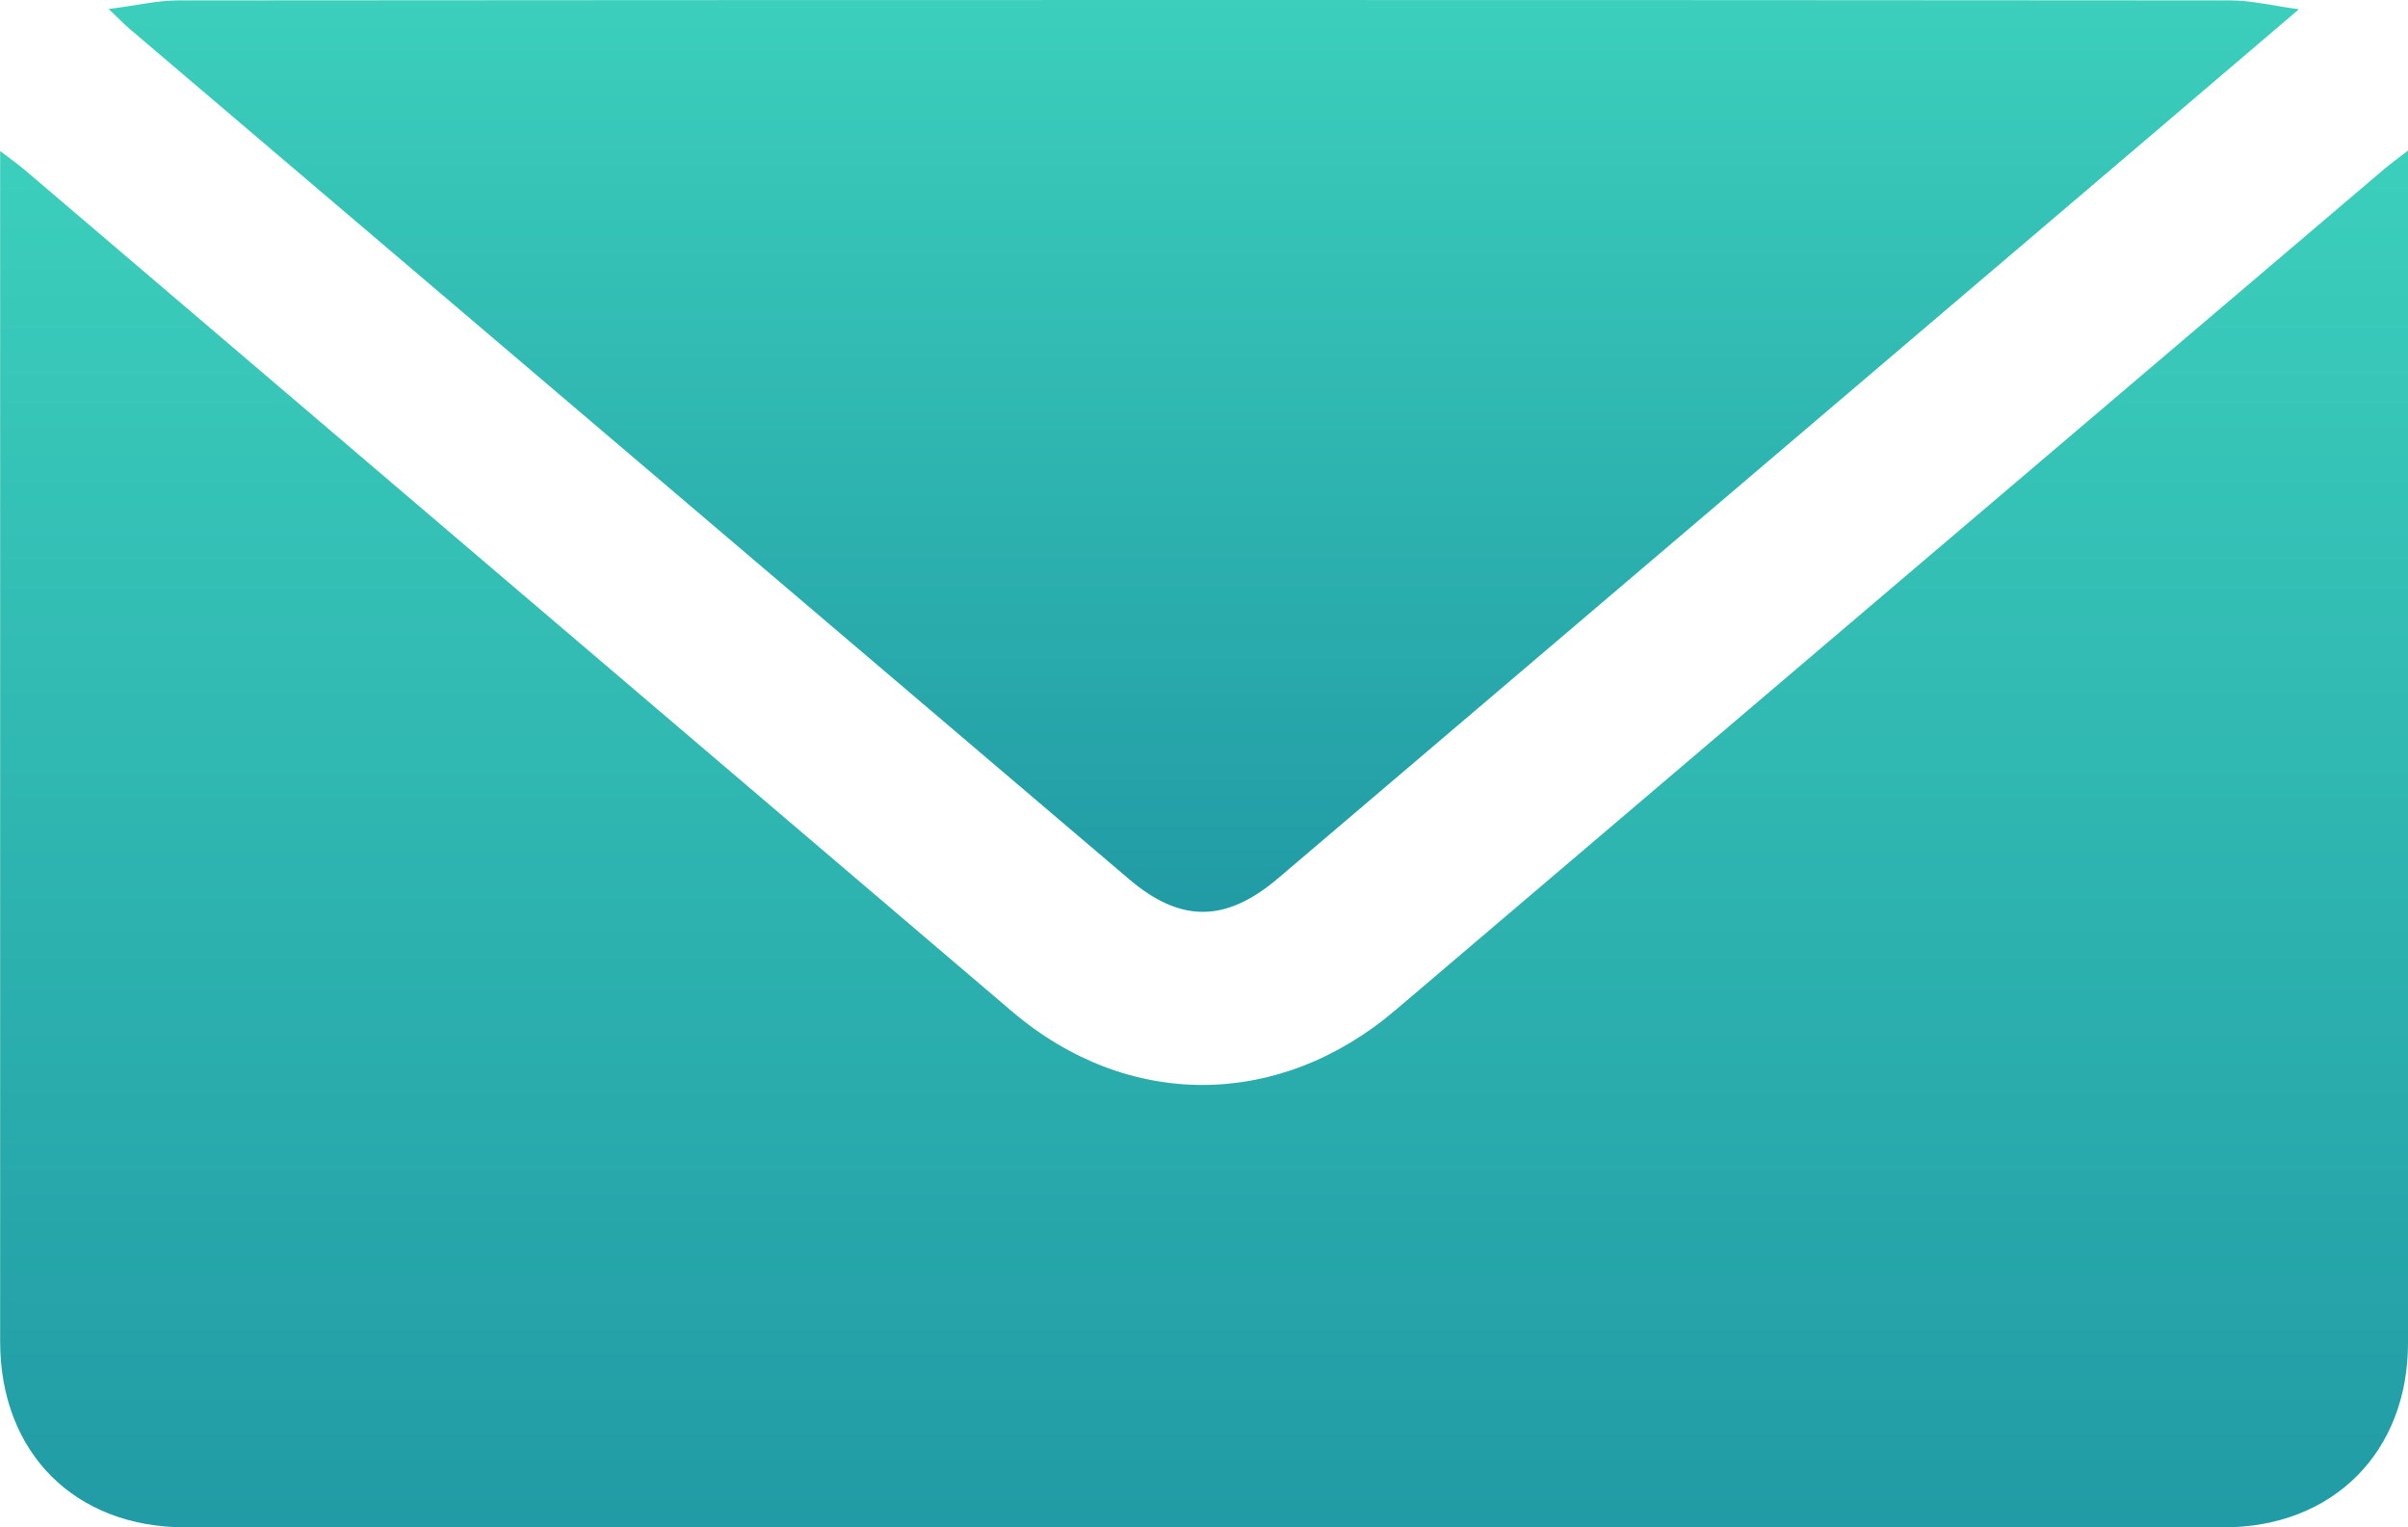 <?xml version="1.0" encoding="utf-8"?>
<!-- Generator: Adobe Illustrator 16.0.0, SVG Export Plug-In . SVG Version: 6.00 Build 0)  -->
<!DOCTYPE svg PUBLIC "-//W3C//DTD SVG 1.1//EN" "http://www.w3.org/Graphics/SVG/1.1/DTD/svg11.dtd">
<svg version="1.1" id="Слой_1" xmlns="http://www.w3.org/2000/svg" xmlns:xlink="http://www.w3.org/1999/xlink" x="0px" y="0px"
	 width="17.682px" height="11.213px" viewBox="0 0 17.682 11.213" enable-background="new 0 0 17.682 11.213" xml:space="preserve">
<g>
	
		<linearGradient id="SVGID_1_" gradientUnits="userSpaceOnUse" x1="93.841" y1="-198.392" x2="93.841" y2="-208.5" gradientTransform="matrix(1 0 0 -1 -85 -197.287)">
		<stop  offset="0" style="stop-color:#3CCFBC"/>
		<stop  offset="1" style="stop-color:#219BA5"/>
	</linearGradient>
	<path fill="url(#SVGID_1_)" d="M17.682,1.105c0,0.114,0,0.185,0,0.255c0,2.832,0.001,5.667,0,8.499
		c0,0.803-0.552,1.354-1.354,1.354c-4.988,0.002-9.978,0-14.966,0c-0.814,0-1.36-0.548-1.361-1.363c0-2.828,0-5.654,0-8.479
		c0-0.071,0-0.143,0-0.262C0.086,1.173,0.146,1.216,0.2,1.263c2.409,2.054,4.82,4.109,7.232,6.163
		c0.854,0.726,1.964,0.716,2.818-0.013c2.421-2.061,4.844-4.119,7.266-6.179C17.557,1.2,17.6,1.169,17.682,1.105z"/>
	
		<linearGradient id="SVGID_2_" gradientUnits="userSpaceOnUse" x1="93.839" y1="-197.287" x2="93.839" y2="-203.982" gradientTransform="matrix(1 0 0 -1 -85 -197.287)">
		<stop  offset="0" style="stop-color:#3CCFBC"/>
		<stop  offset="1" style="stop-color:#219BA5"/>
	</linearGradient>
	<path fill="url(#SVGID_2_)" d="M0.798,0.066c0.204-0.025,0.356-0.063,0.509-0.063c5.024-0.004,10.049-0.004,15.073,0
		c0.15,0,0.301,0.038,0.501,0.065c-0.376,0.319-0.706,0.603-1.037,0.884c-2.152,1.832-4.305,3.664-6.458,5.495
		c-0.382,0.325-0.713,0.331-1.092,0.01c-2.45-2.083-4.899-4.168-7.349-6.251C0.911,0.177,0.878,0.142,0.798,0.066z"/>
</g>
</svg>
